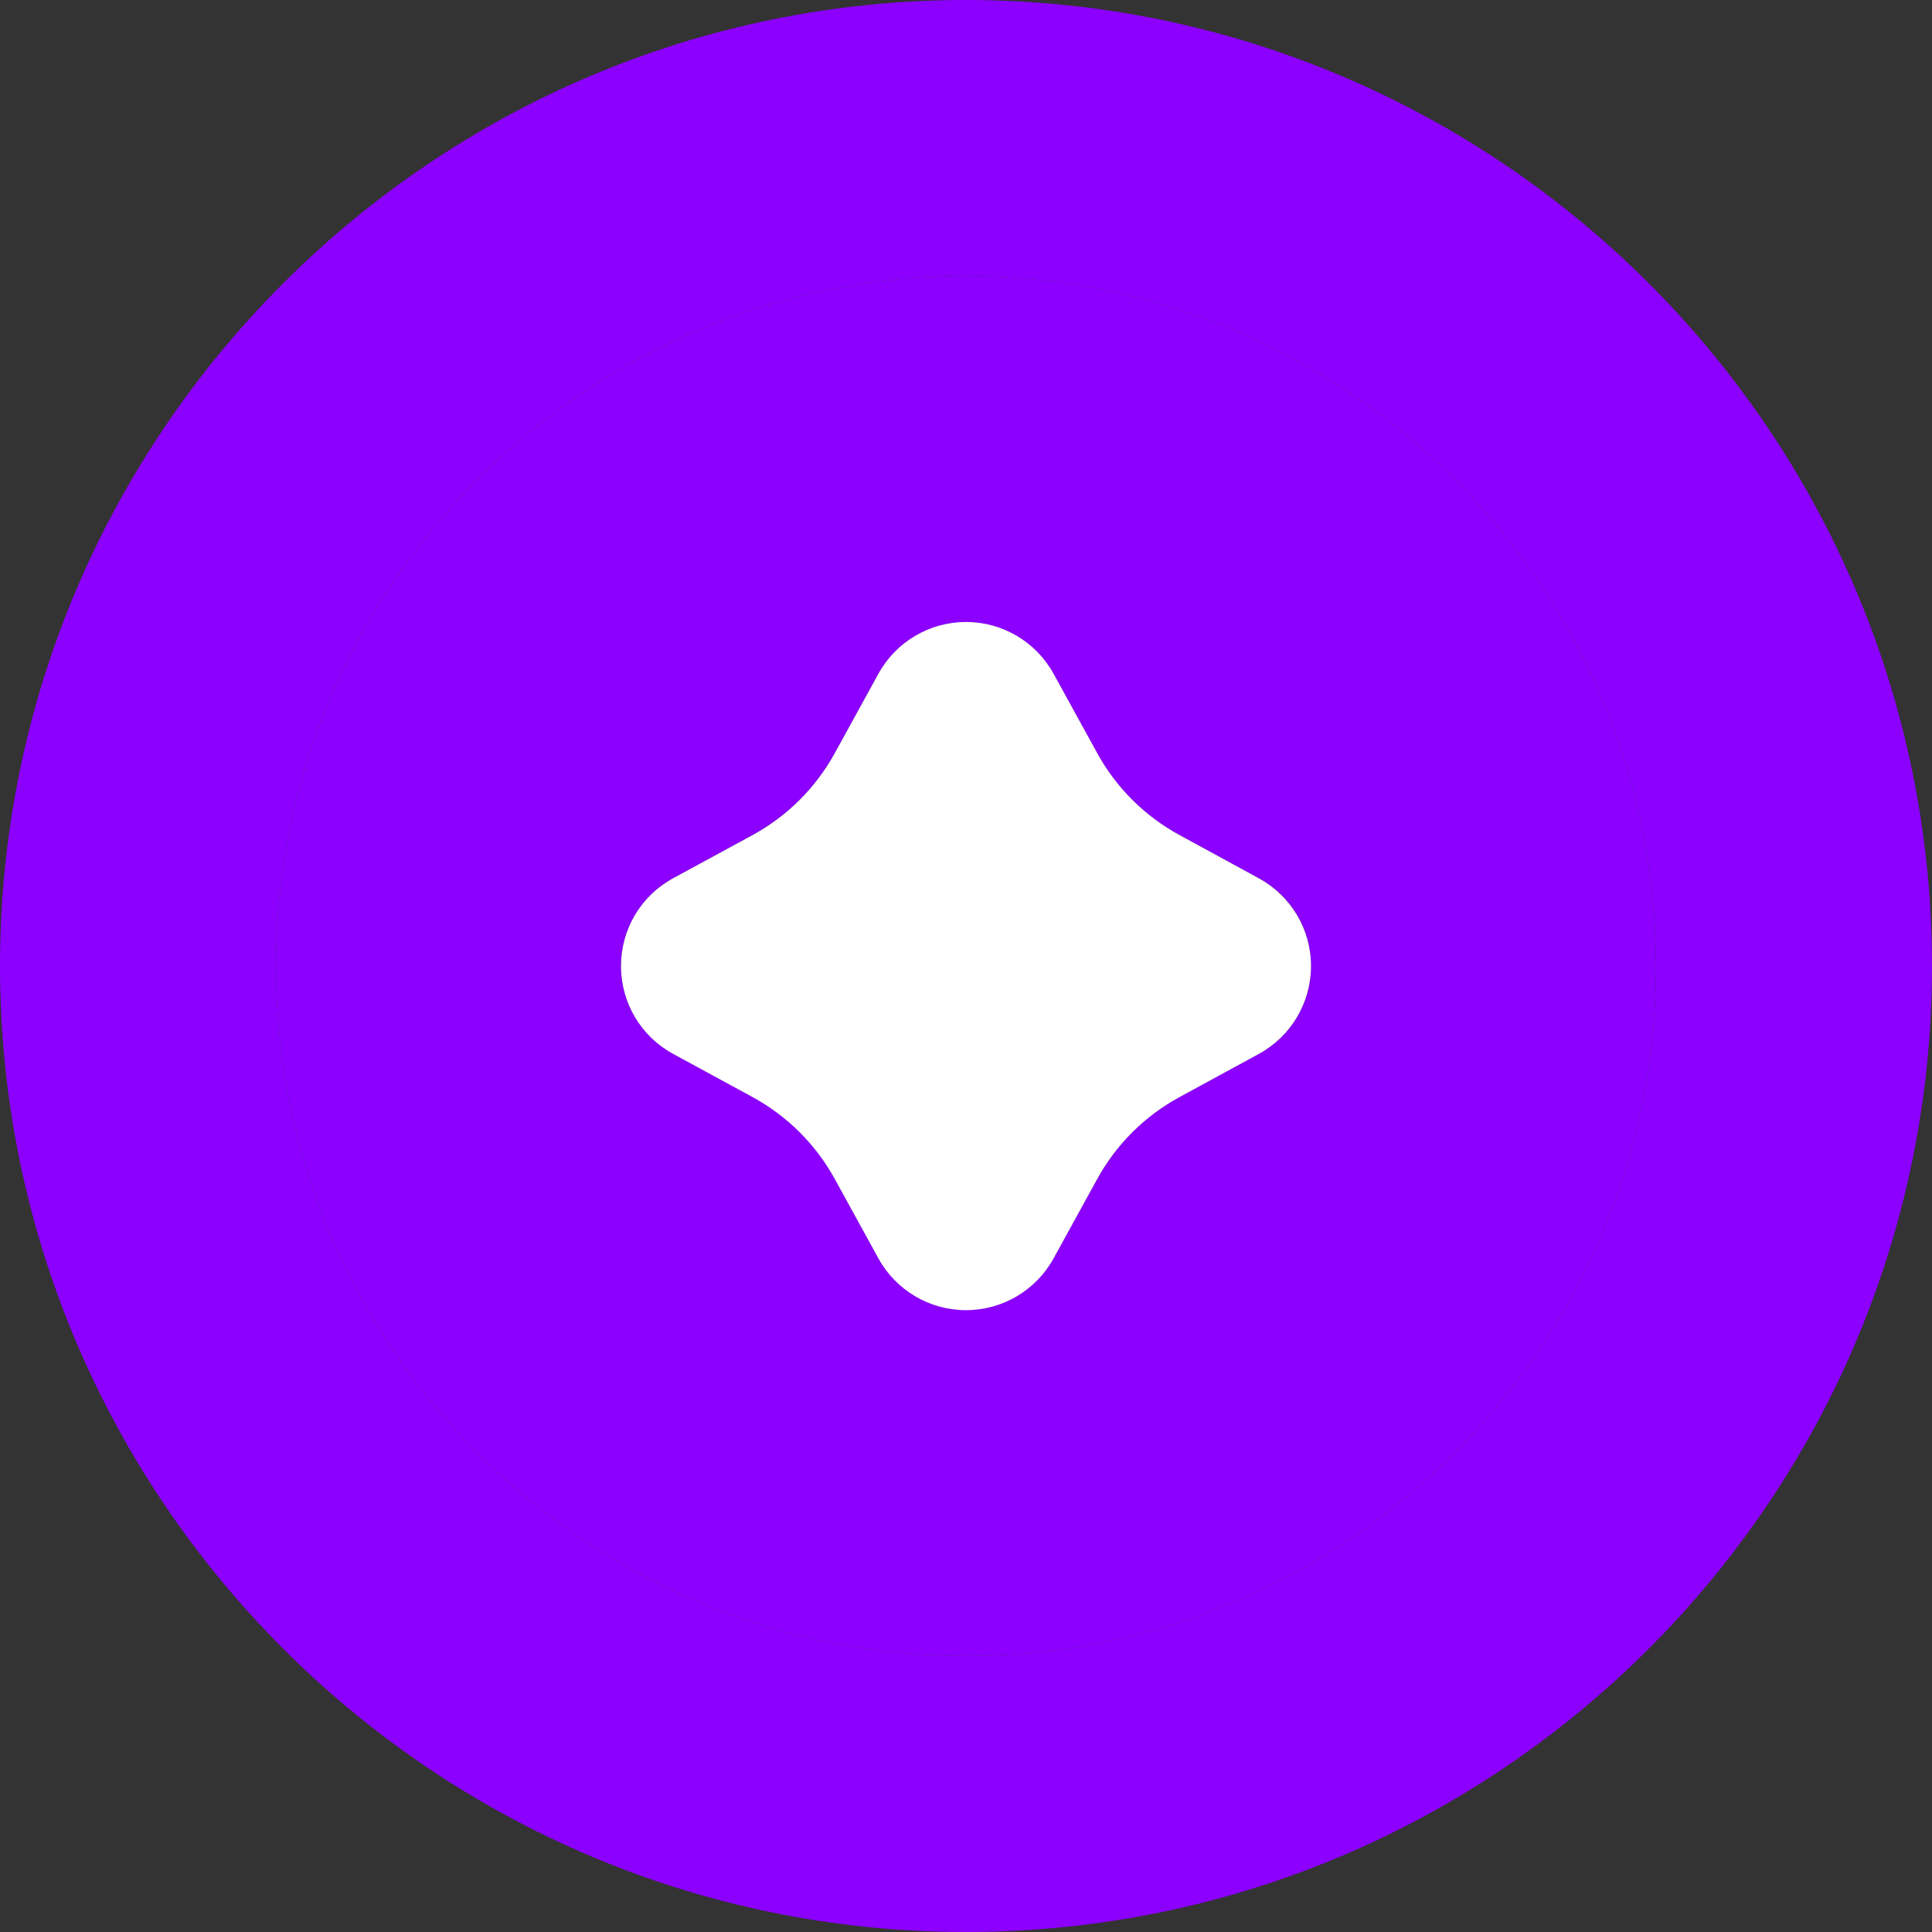 <svg width="14" height="14" viewBox="0 0 14 14" fill="none" xmlns="http://www.w3.org/2000/svg">
<rect x="0" y="0" width="14" height="14" fill="#333333" stroke="none"/>
<path d="M7 0C3.14 0 0 3.14 0 7C0 10.86 3.14 14 7 14C10.86 14 14 10.86 14 7C14 3.14 10.86 0 7 0ZM7 12C4.243 12 2 9.757 2 7C2 4.243 4.243 2 7 2C9.757 2 12 4.243 12 7C12 9.757 9.757 12 7 12Z" fill="#8c00ff"/>
<path d="M7 2C4.243 2 2 4.243 2 7C2 9.757 4.243 12 7 12C9.757 12 12 9.757 12 7C12 4.243 9.757 2 7 2ZM9.122 7.636L8.547 7.949C8.295 8.086 8.089 8.293 7.951 8.544L7.635 9.117C7.508 9.349 7.265 9.492 7 9.492C6.736 9.492 6.493 9.348 6.365 9.117L6.05 8.543C5.912 8.291 5.705 8.085 5.453 7.948L4.879 7.636C4.645 7.51 4.5 7.266 4.5 7C4.5 6.734 4.645 6.49 4.878 6.364L5.453 6.051C5.705 5.913 5.912 5.707 6.05 5.456L6.365 4.883C6.493 4.651 6.736 4.508 7 4.508C7.265 4.508 7.508 4.652 7.635 4.883L7.95 5.457C8.089 5.708 8.295 5.914 8.547 6.051L9.122 6.364C9.356 6.49 9.5 6.734 9.5 7C9.5 7.266 9.356 7.51 9.122 7.636Z" fill="#8c00ff"/>
<path d="M9.121 6.364L8.547 6.051C8.295 5.914 8.088 5.708 7.95 5.456L7.635 4.883C7.508 4.651 7.264 4.507 7 4.507C6.736 4.507 6.492 4.651 6.365 4.883L6.05 5.456C5.912 5.708 5.705 5.914 5.454 6.051L4.878 6.364C4.644 6.491 4.5 6.735 4.5 7C4.5 7.266 4.644 7.51 4.878 7.637L5.452 7.949C5.705 8.087 5.912 8.293 6.05 8.545L6.365 9.118C6.492 9.35 6.736 9.494 7 9.494C7.264 9.494 7.508 9.35 7.635 9.118L7.95 8.545C8.088 8.293 8.295 8.087 8.547 7.95L9.122 7.637C9.355 7.51 9.5 7.266 9.5 7C9.5 6.735 9.355 6.491 9.121 6.364Z" fill="#ffffff"/>
</svg>